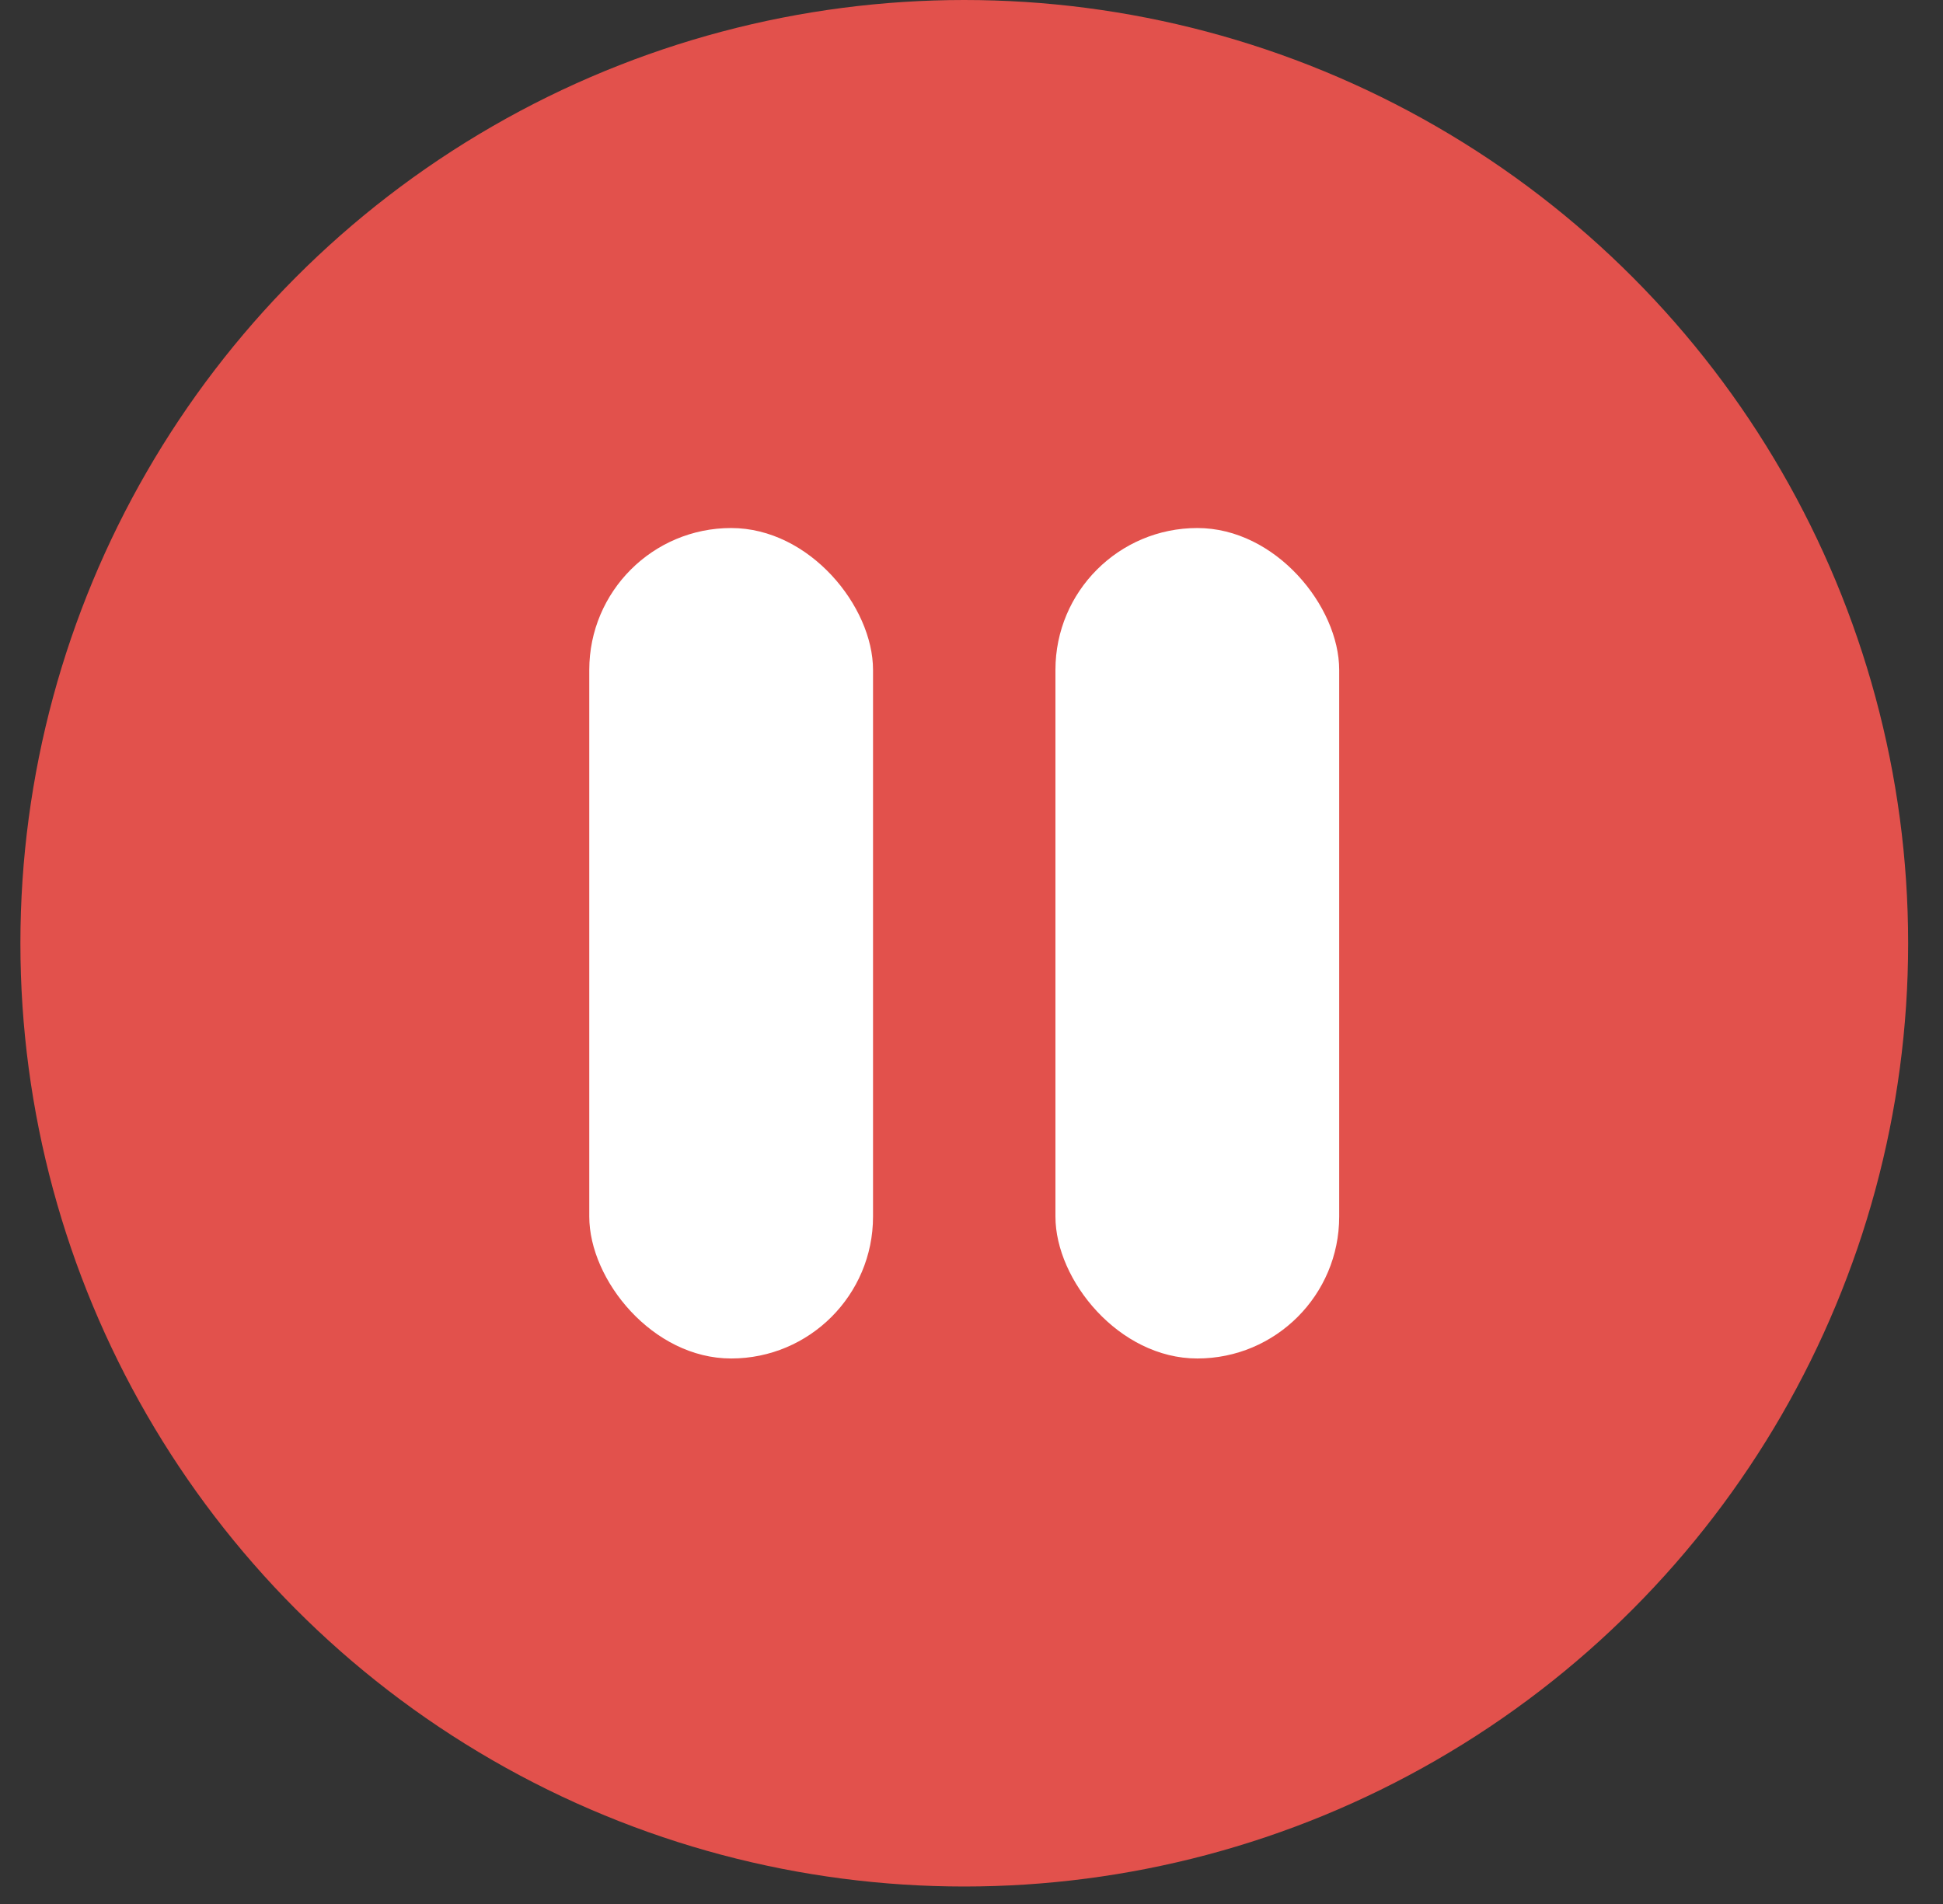 <svg width="50" height="49" viewBox="0 0 50 49" fill="none" xmlns="http://www.w3.org/2000/svg">
<rect x="0" y="0" width="50" height="49" fill="#333333" stroke="none"/>
<ellipse cx="24.814" cy="24.275" rx="24.289" ry="24.275" fill="#E2514C"/>
<rect x="15.164" y="13.589" width="7.302" height="21.372" rx="3.651" fill="white"/>
<rect x="27.16" y="13.589" width="7.302" height="21.372" rx="3.651" fill="white"/>
</svg>

